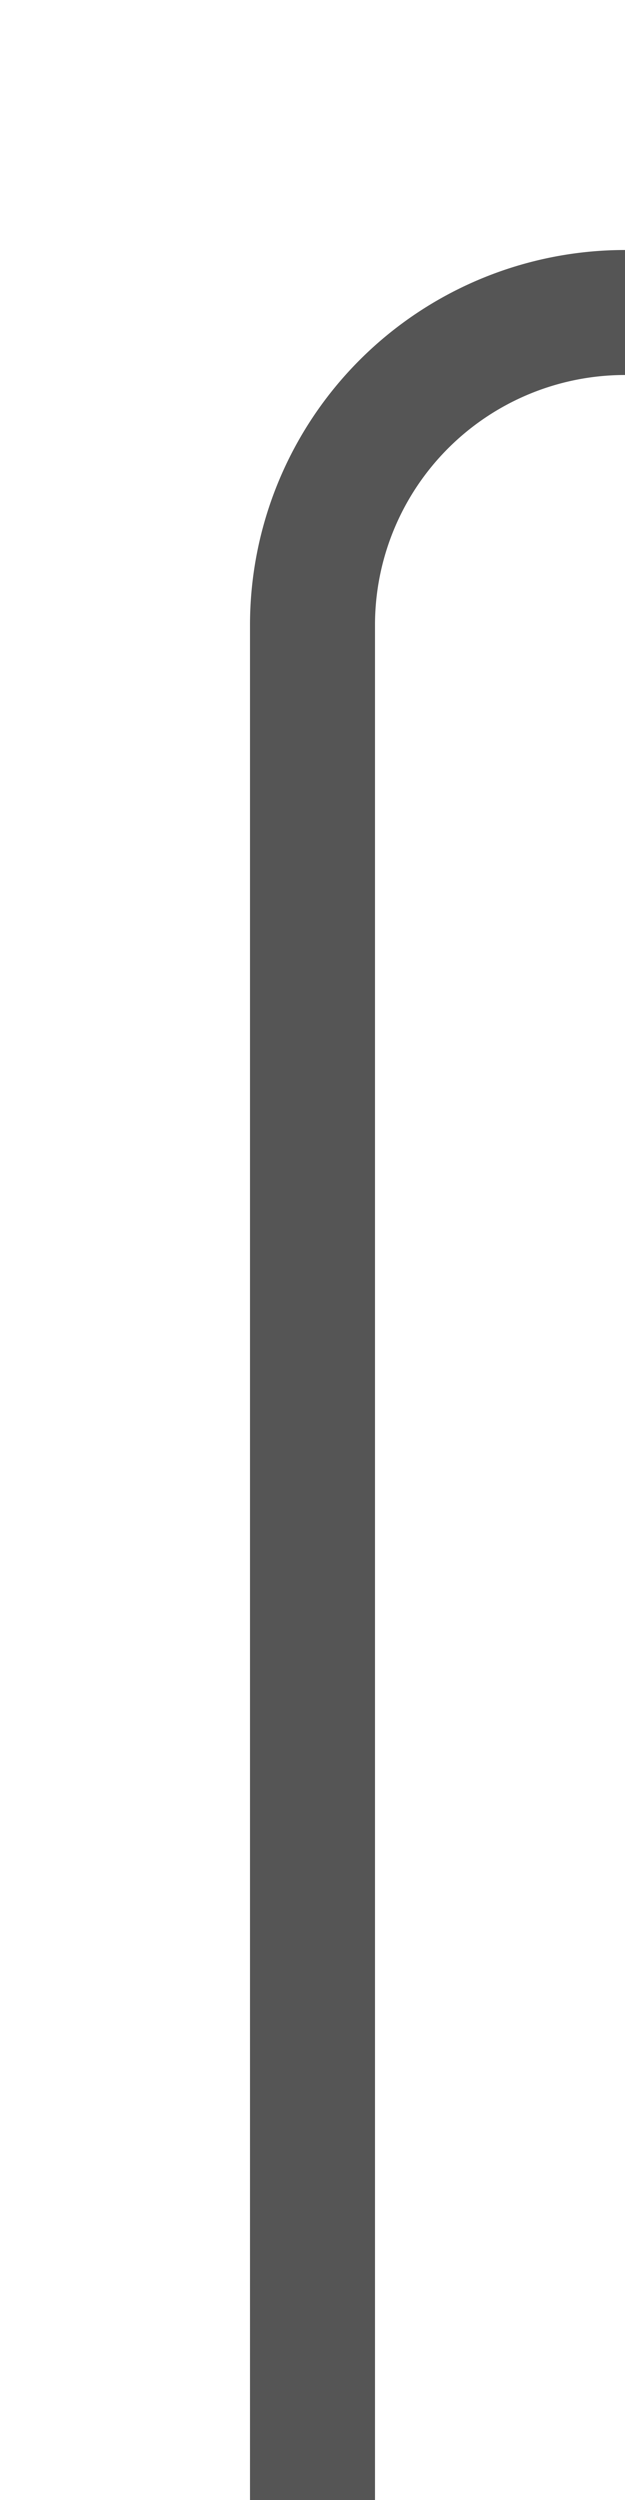 ﻿<?xml version="1.0" encoding="utf-8"?>
<svg version="1.1" xmlns:xlink="http://www.w3.org/1999/xlink" width="10px" height="40px" preserveAspectRatio="xMidYMin meet" viewBox="359 238  8 40" xmlns="http://www.w3.org/2000/svg">
  <path d="M 462 209  L 462 238  A 5 5 0 0 1 457 243 L 368 243  A 5 5 0 0 0 363 248 L 363 278  " stroke-width="2" stroke="#555555" fill="none" />
</svg>